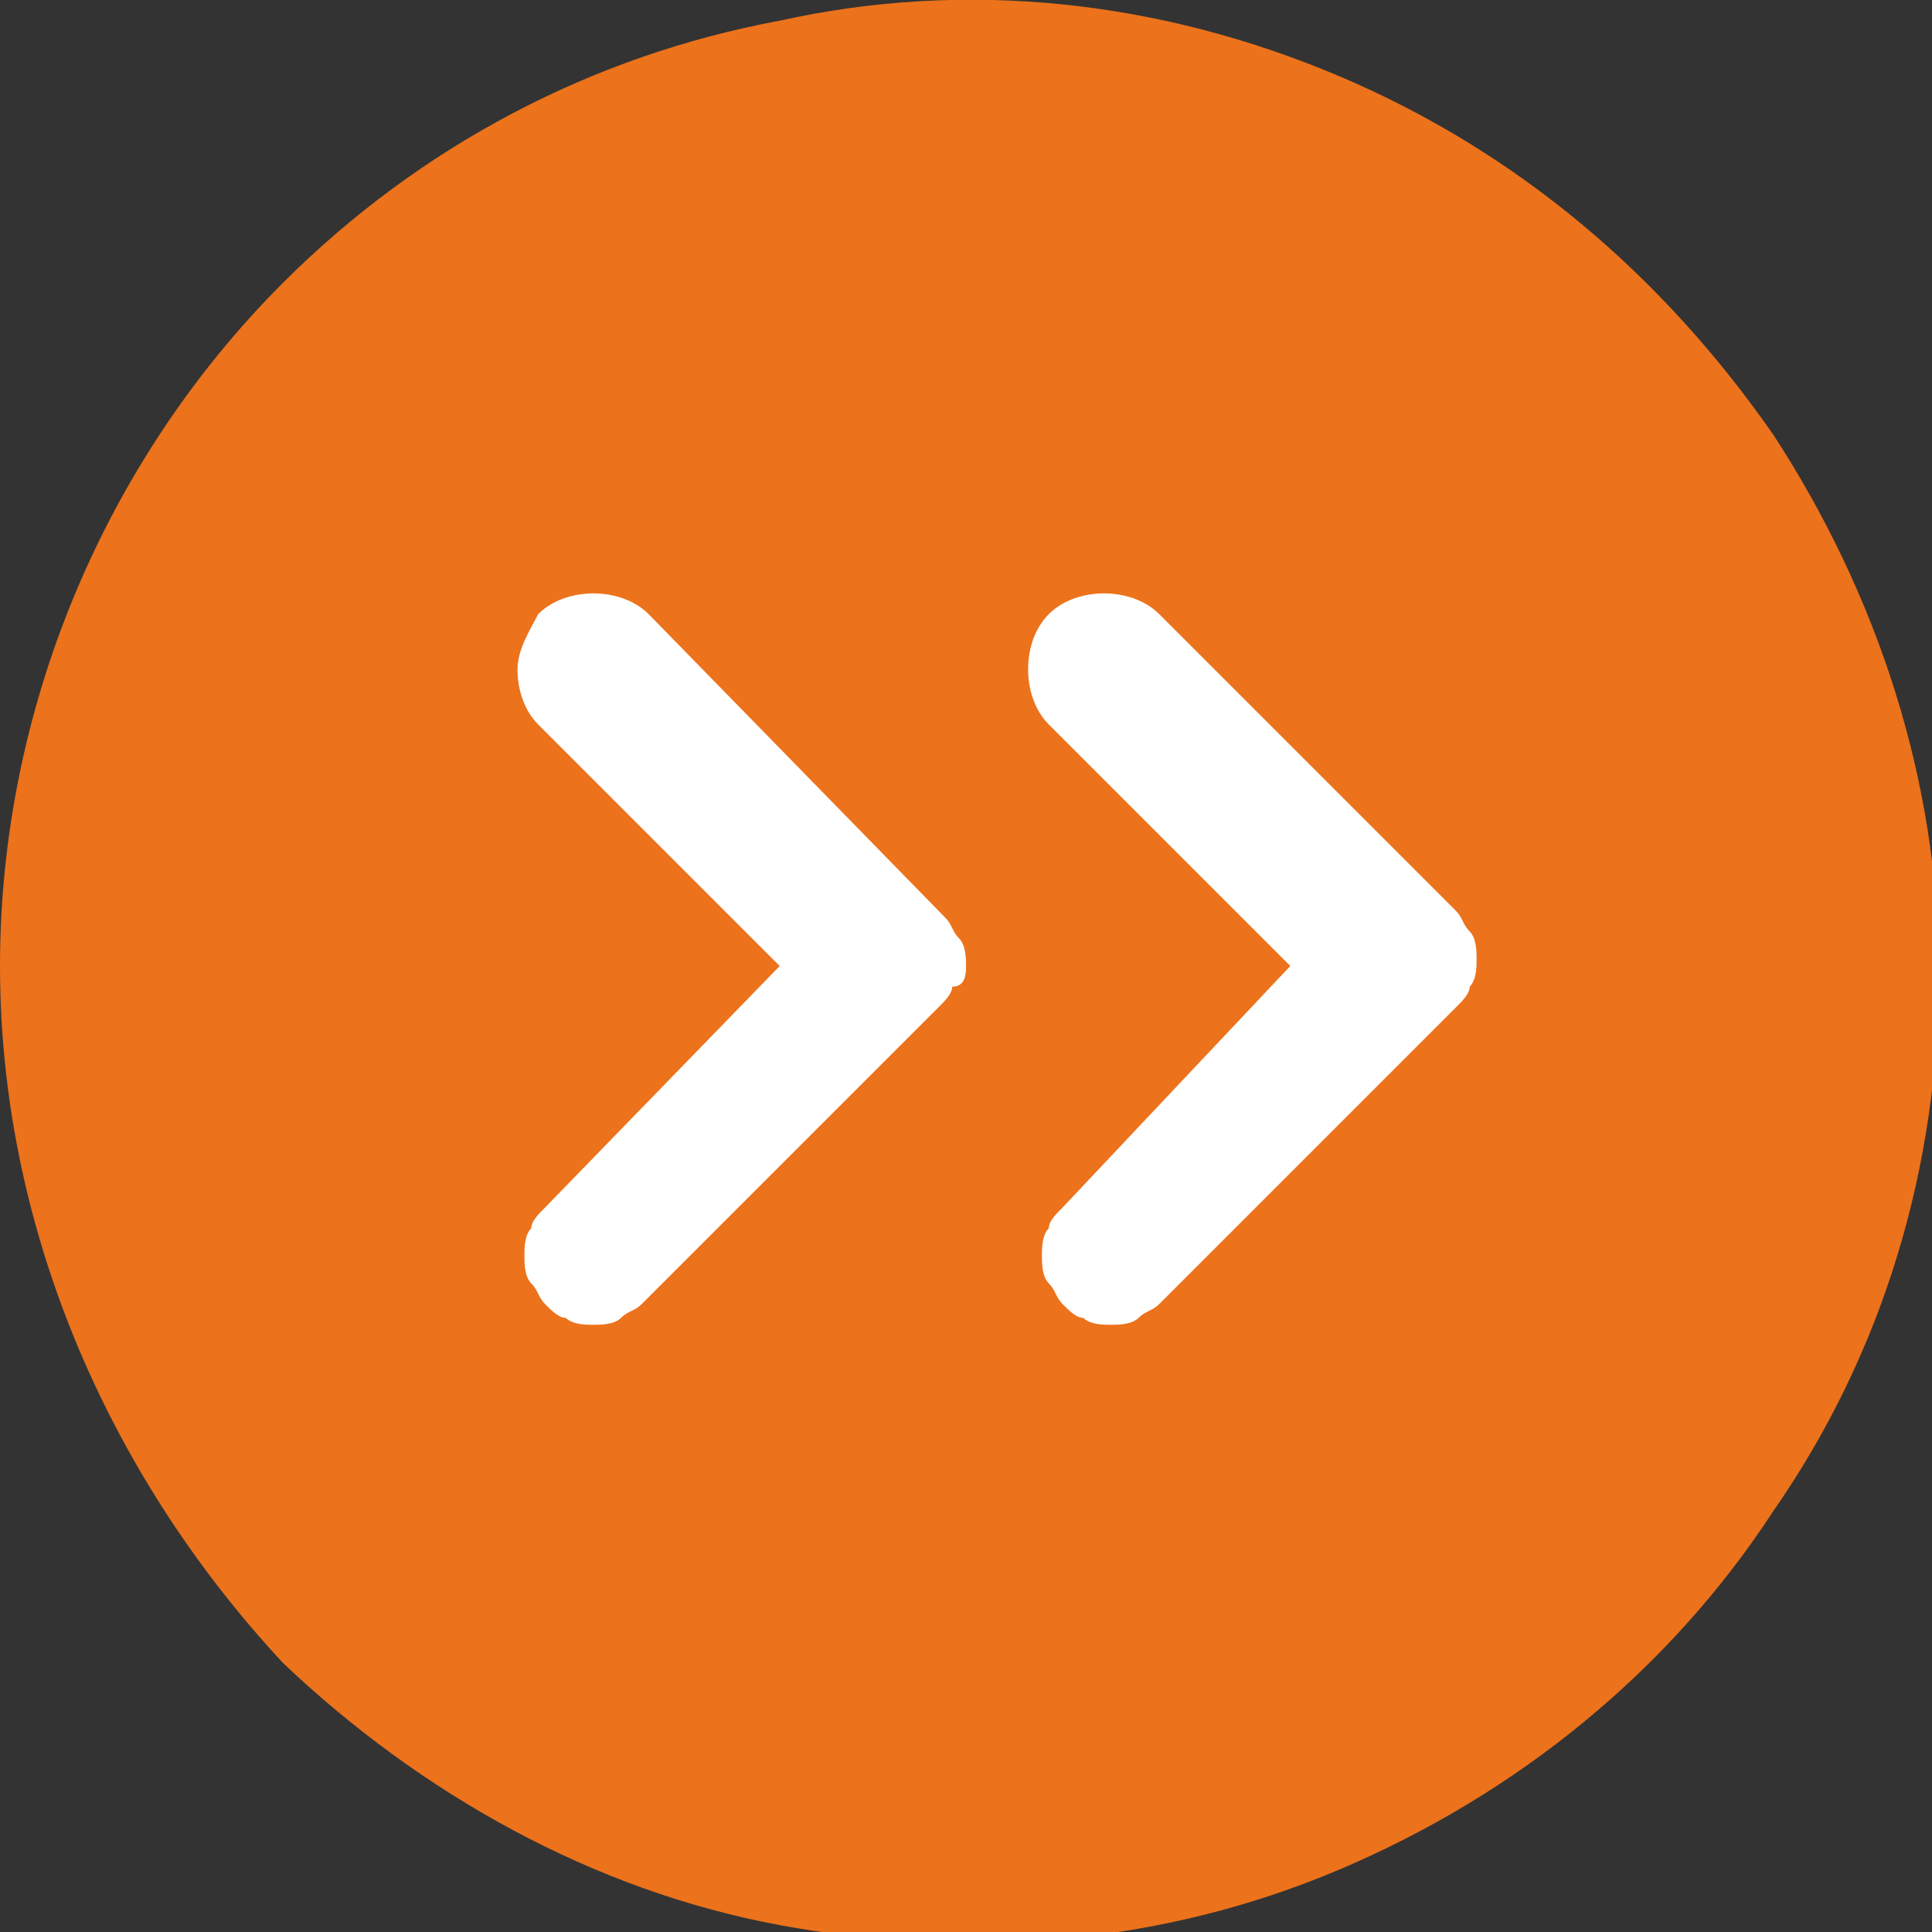 <?xml version="1.0" encoding="utf-8"?>
<!-- Generator: Adobe Illustrator 26.0.1, SVG Export Plug-In . SVG Version: 6.00 Build 0)  -->
<svg version="1.1" id="Layer_1" xmlns="http://www.w3.org/2000/svg" xmlns:xlink="http://www.w3.org/1999/xlink" x="0px" y="0px"
	 viewBox="0 0 28 28" style="enable-background:new 0 0 28 28;" xml:space="preserve">
<rect x="0" y="0" width="28" height="28" fill="#333333" stroke="none"/>
<style type="text/css">
	.st0{fill:#FFFFFF;}
	.st1{fill:#EC721B;}
</style>
<circle class="st0" cx="14" cy="14" r="10.4"/>
<path class="st1" d="M4.1,4.1c2-2,4.5-3.3,7.2-3.8C14-0.3,16.8,0,19.4,1.1c2.6,1.1,4.7,2.9,6.3,5.2c1.5,2.3,2.4,5,2.4,7.8
	s-0.8,5.5-2.4,7.8c-1.5,2.3-3.7,4.1-6.3,5.2s-5.4,1.3-8.1,0.8c-2.7-0.5-5.2-1.9-7.2-3.8C1.5,21.3,0,17.7,0,14
	C0,10.3,1.5,6.7,4.1,4.1z M15.4,17.5c-0.1,0.1-0.2,0.2-0.2,0.3c-0.1,0.1-0.1,0.3-0.1,0.4c0,0.1,0,0.3,0.1,0.4
	c0.1,0.1,0.1,0.2,0.2,0.3c0.1,0.1,0.2,0.2,0.3,0.2c0.1,0.1,0.3,0.1,0.4,0.1c0.1,0,0.3,0,0.4-0.1c0.1-0.1,0.2-0.1,0.3-0.2l4.3-4.3
	c0.1-0.1,0.2-0.2,0.2-0.3c0.1-0.1,0.1-0.3,0.1-0.4s0-0.3-0.1-0.4c-0.1-0.1-0.1-0.2-0.2-0.3l-4.3-4.3c-0.2-0.2-0.5-0.3-0.8-0.3
	c-0.3,0-0.6,0.1-0.8,0.3c-0.2,0.2-0.3,0.5-0.3,0.8c0,0.3,0.1,0.6,0.3,0.8l3.5,3.5L15.4,17.5z M7.9,17.5c-0.1,0.1-0.2,0.2-0.2,0.3
	c-0.1,0.1-0.1,0.3-0.1,0.4c0,0.1,0,0.3,0.1,0.4c0.1,0.1,0.1,0.2,0.2,0.3c0.1,0.1,0.2,0.2,0.3,0.2c0.1,0.1,0.3,0.1,0.4,0.1
	c0.1,0,0.3,0,0.4-0.1c0.1-0.1,0.2-0.1,0.3-0.2l4.3-4.3c0.1-0.1,0.2-0.2,0.2-0.3C14,14.3,14,14.1,14,14s0-0.3-0.1-0.4
	c-0.1-0.1-0.1-0.2-0.2-0.3L9.4,8.9C9.2,8.7,8.9,8.6,8.6,8.6c-0.3,0-0.6,0.1-0.8,0.3C7.7,9.1,7.5,9.4,7.5,9.7c0,0.3,0.1,0.6,0.3,0.8
	l3.5,3.5L7.9,17.5z"/>
</svg>
